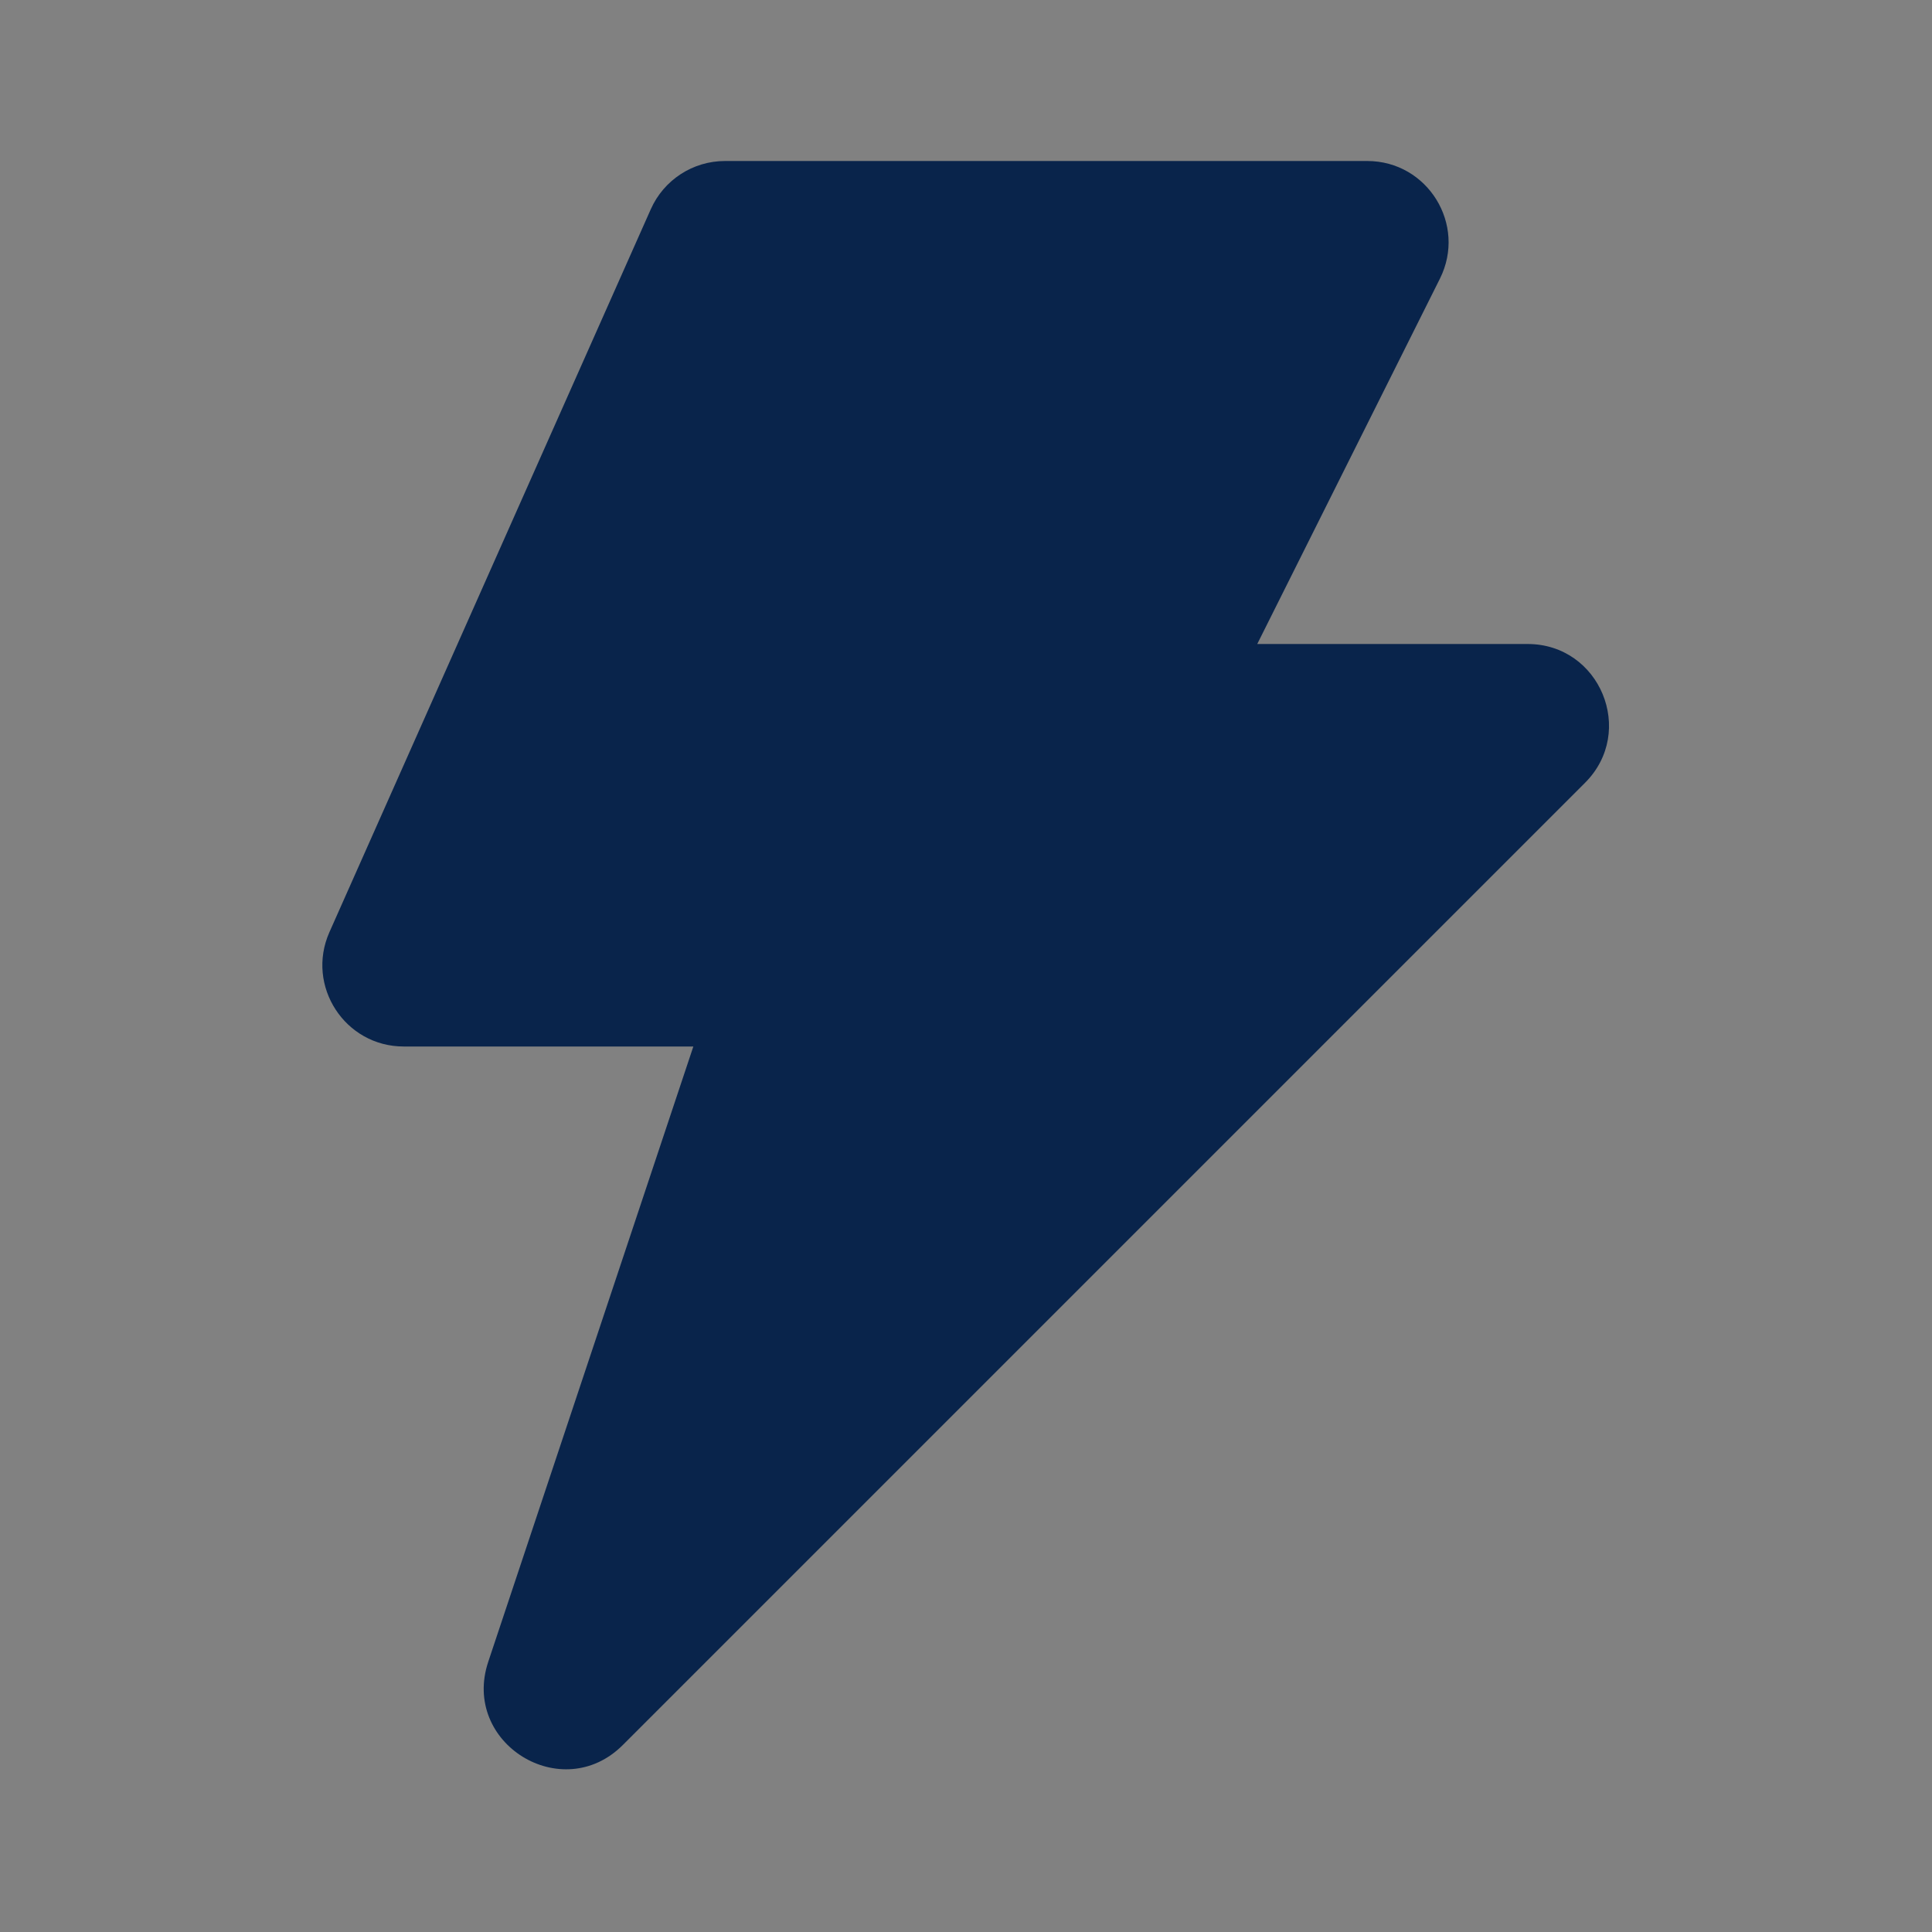 <svg width="24" height="24" viewBox="0 0 24 24" fill="none" xmlns="http://www.w3.org/2000/svg">
<rect x="0" y="0" width="24" height="24" fill="#808080" stroke="none"/>
<rect width="24" height="24" transform="matrix(-1 0 0 1 24 0)" fill="white" fill-opacity="0.01"/>
<path fill-rule="evenodd" clip-rule="evenodd" d="M8.084 2.6C8.246 2.235 8.607 2 9.007 2H16.984C17.735 2 18.223 2.79 17.887 3.462L15.618 8H18.976C19.876 8 20.326 9.088 19.69 9.724L7.737 21.677C6.983 22.431 5.728 21.655 6.065 20.644L8.613 13H5.015C4.285 13 3.796 12.248 4.092 11.58L8.084 2.6Z" fill="#09244B"/>
</svg>
